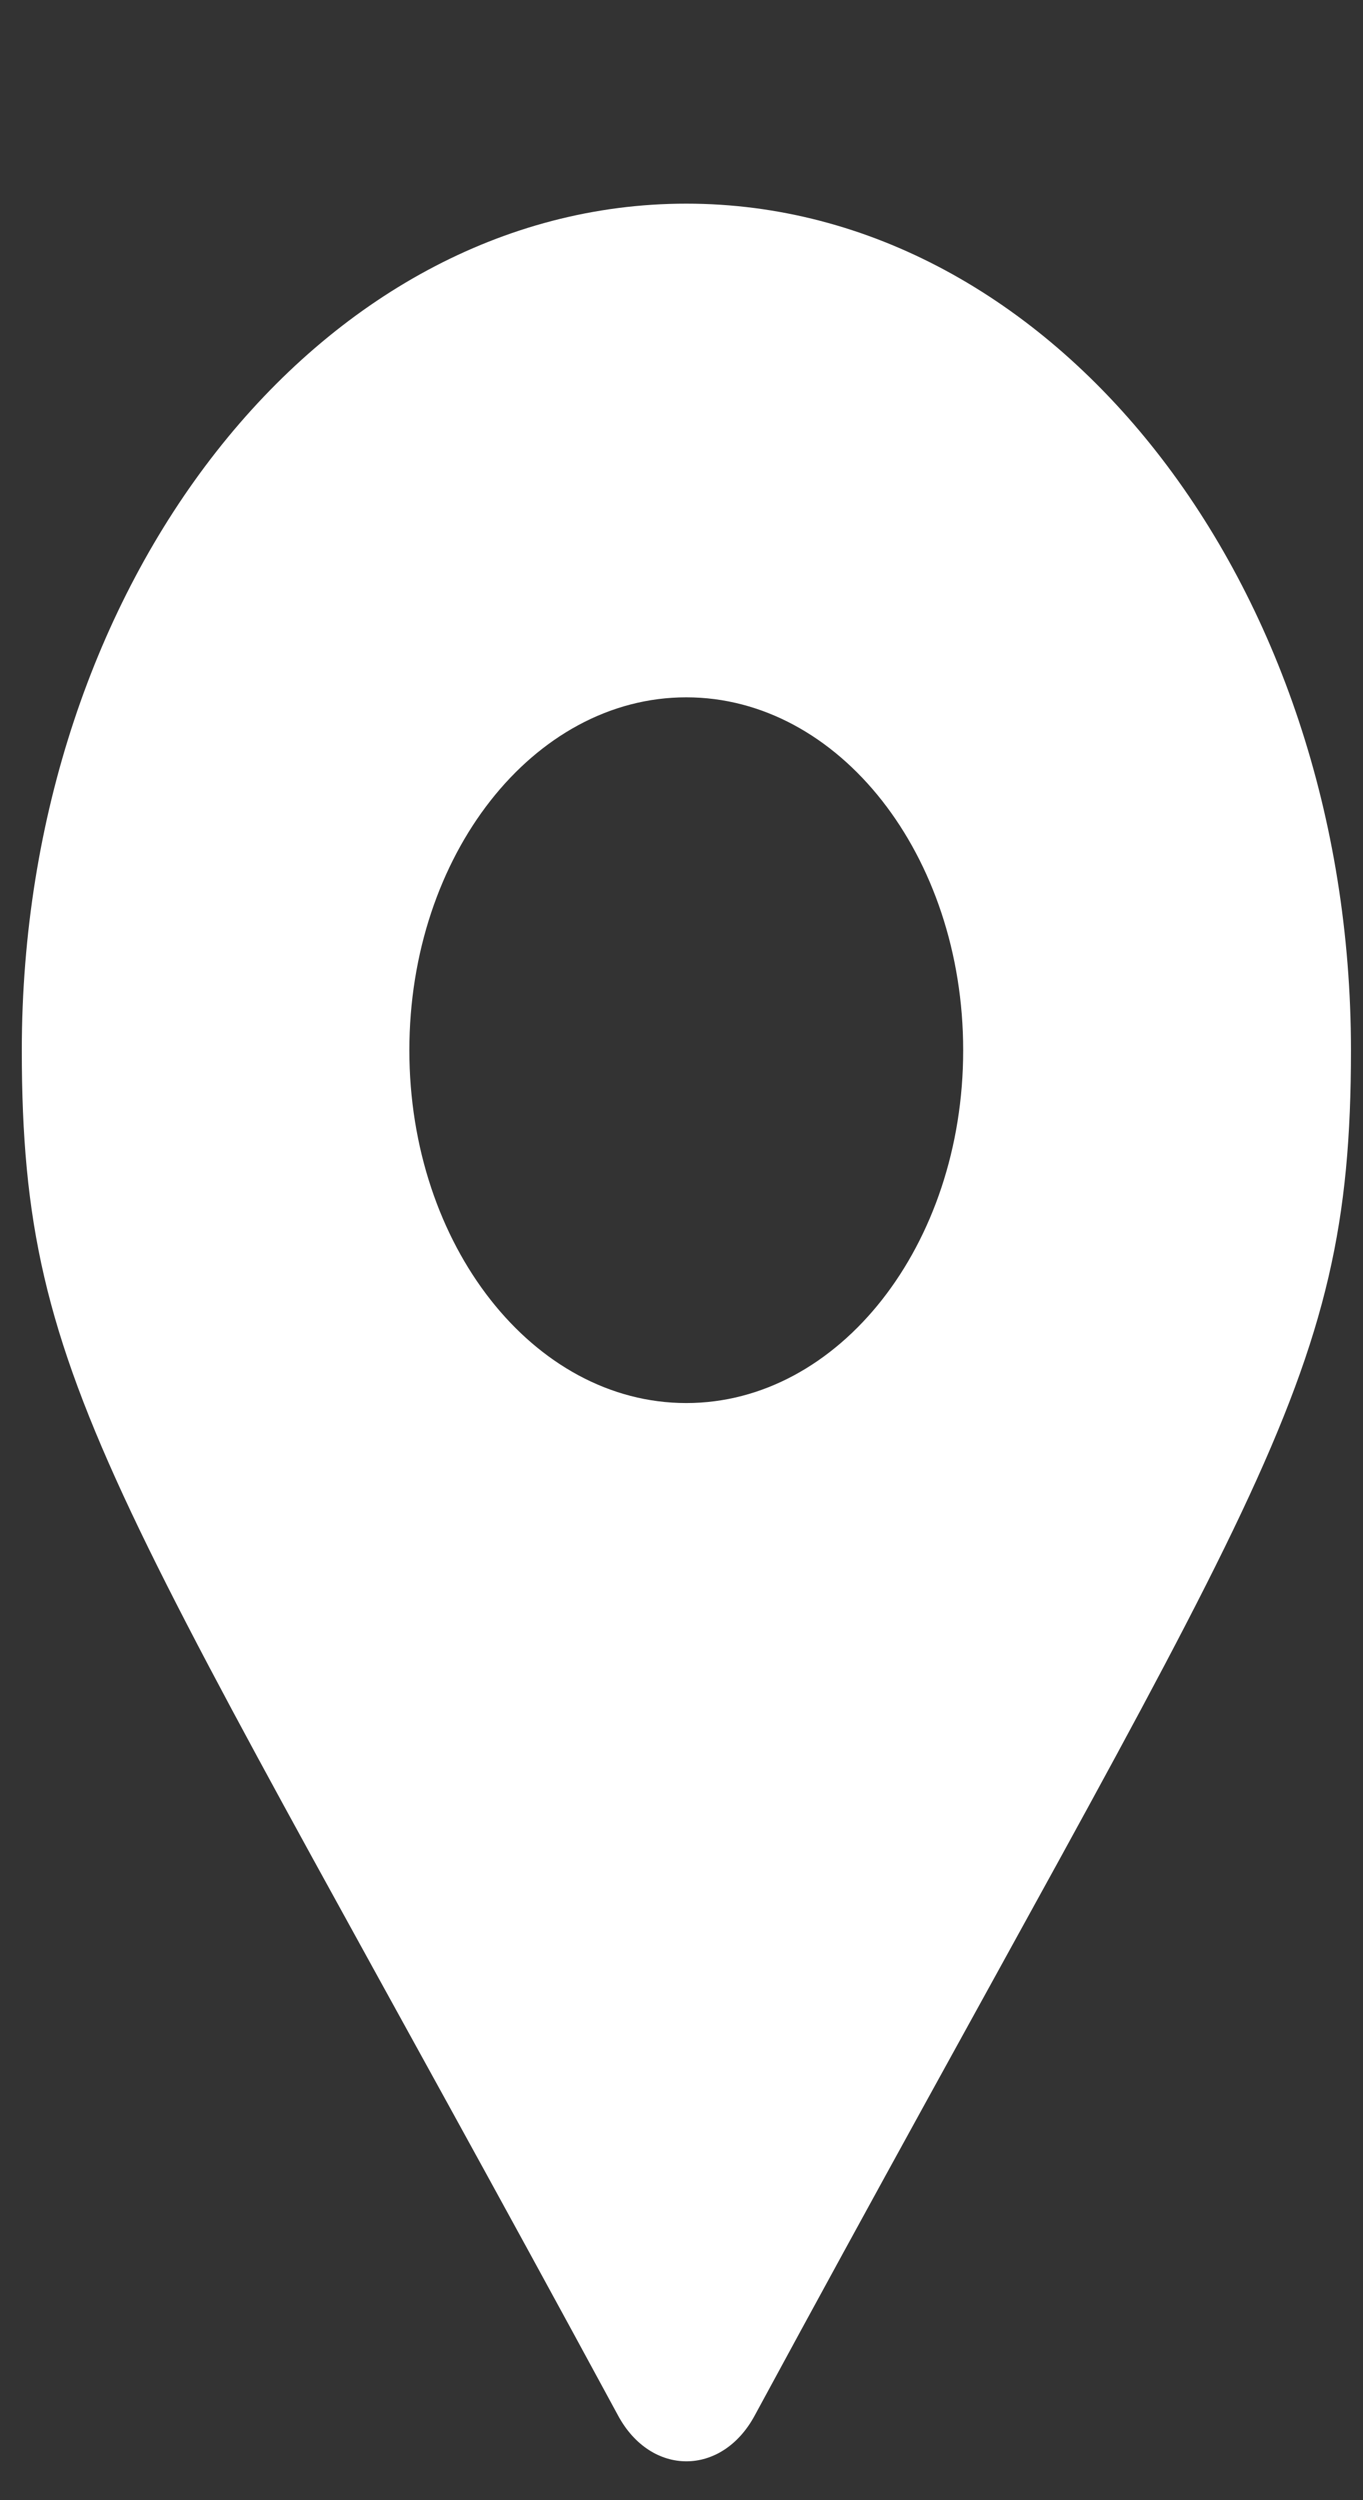 <svg width="6" height="11" viewBox="0 0 6 11" fill="none" xmlns="http://www.w3.org/2000/svg">
<rect x="0" y="0" width="6" height="11" fill="#333333" stroke="none"/>
<path id="Vector" d="M2.721 10.628C0.507 6.542 0.096 6.122 0.096 4.621C0.096 2.563 1.405 0.896 3.021 0.896C4.637 0.896 5.947 2.563 5.947 4.621C5.947 6.122 5.536 6.542 3.322 10.628C3.177 10.896 2.866 10.896 2.721 10.628ZM3.021 6.173C3.694 6.173 4.24 5.478 4.24 4.621C4.24 3.763 3.694 3.068 3.021 3.068C2.348 3.068 1.802 3.763 1.802 4.621C1.802 5.478 2.348 6.173 3.021 6.173Z" fill="white"/>
</svg>
